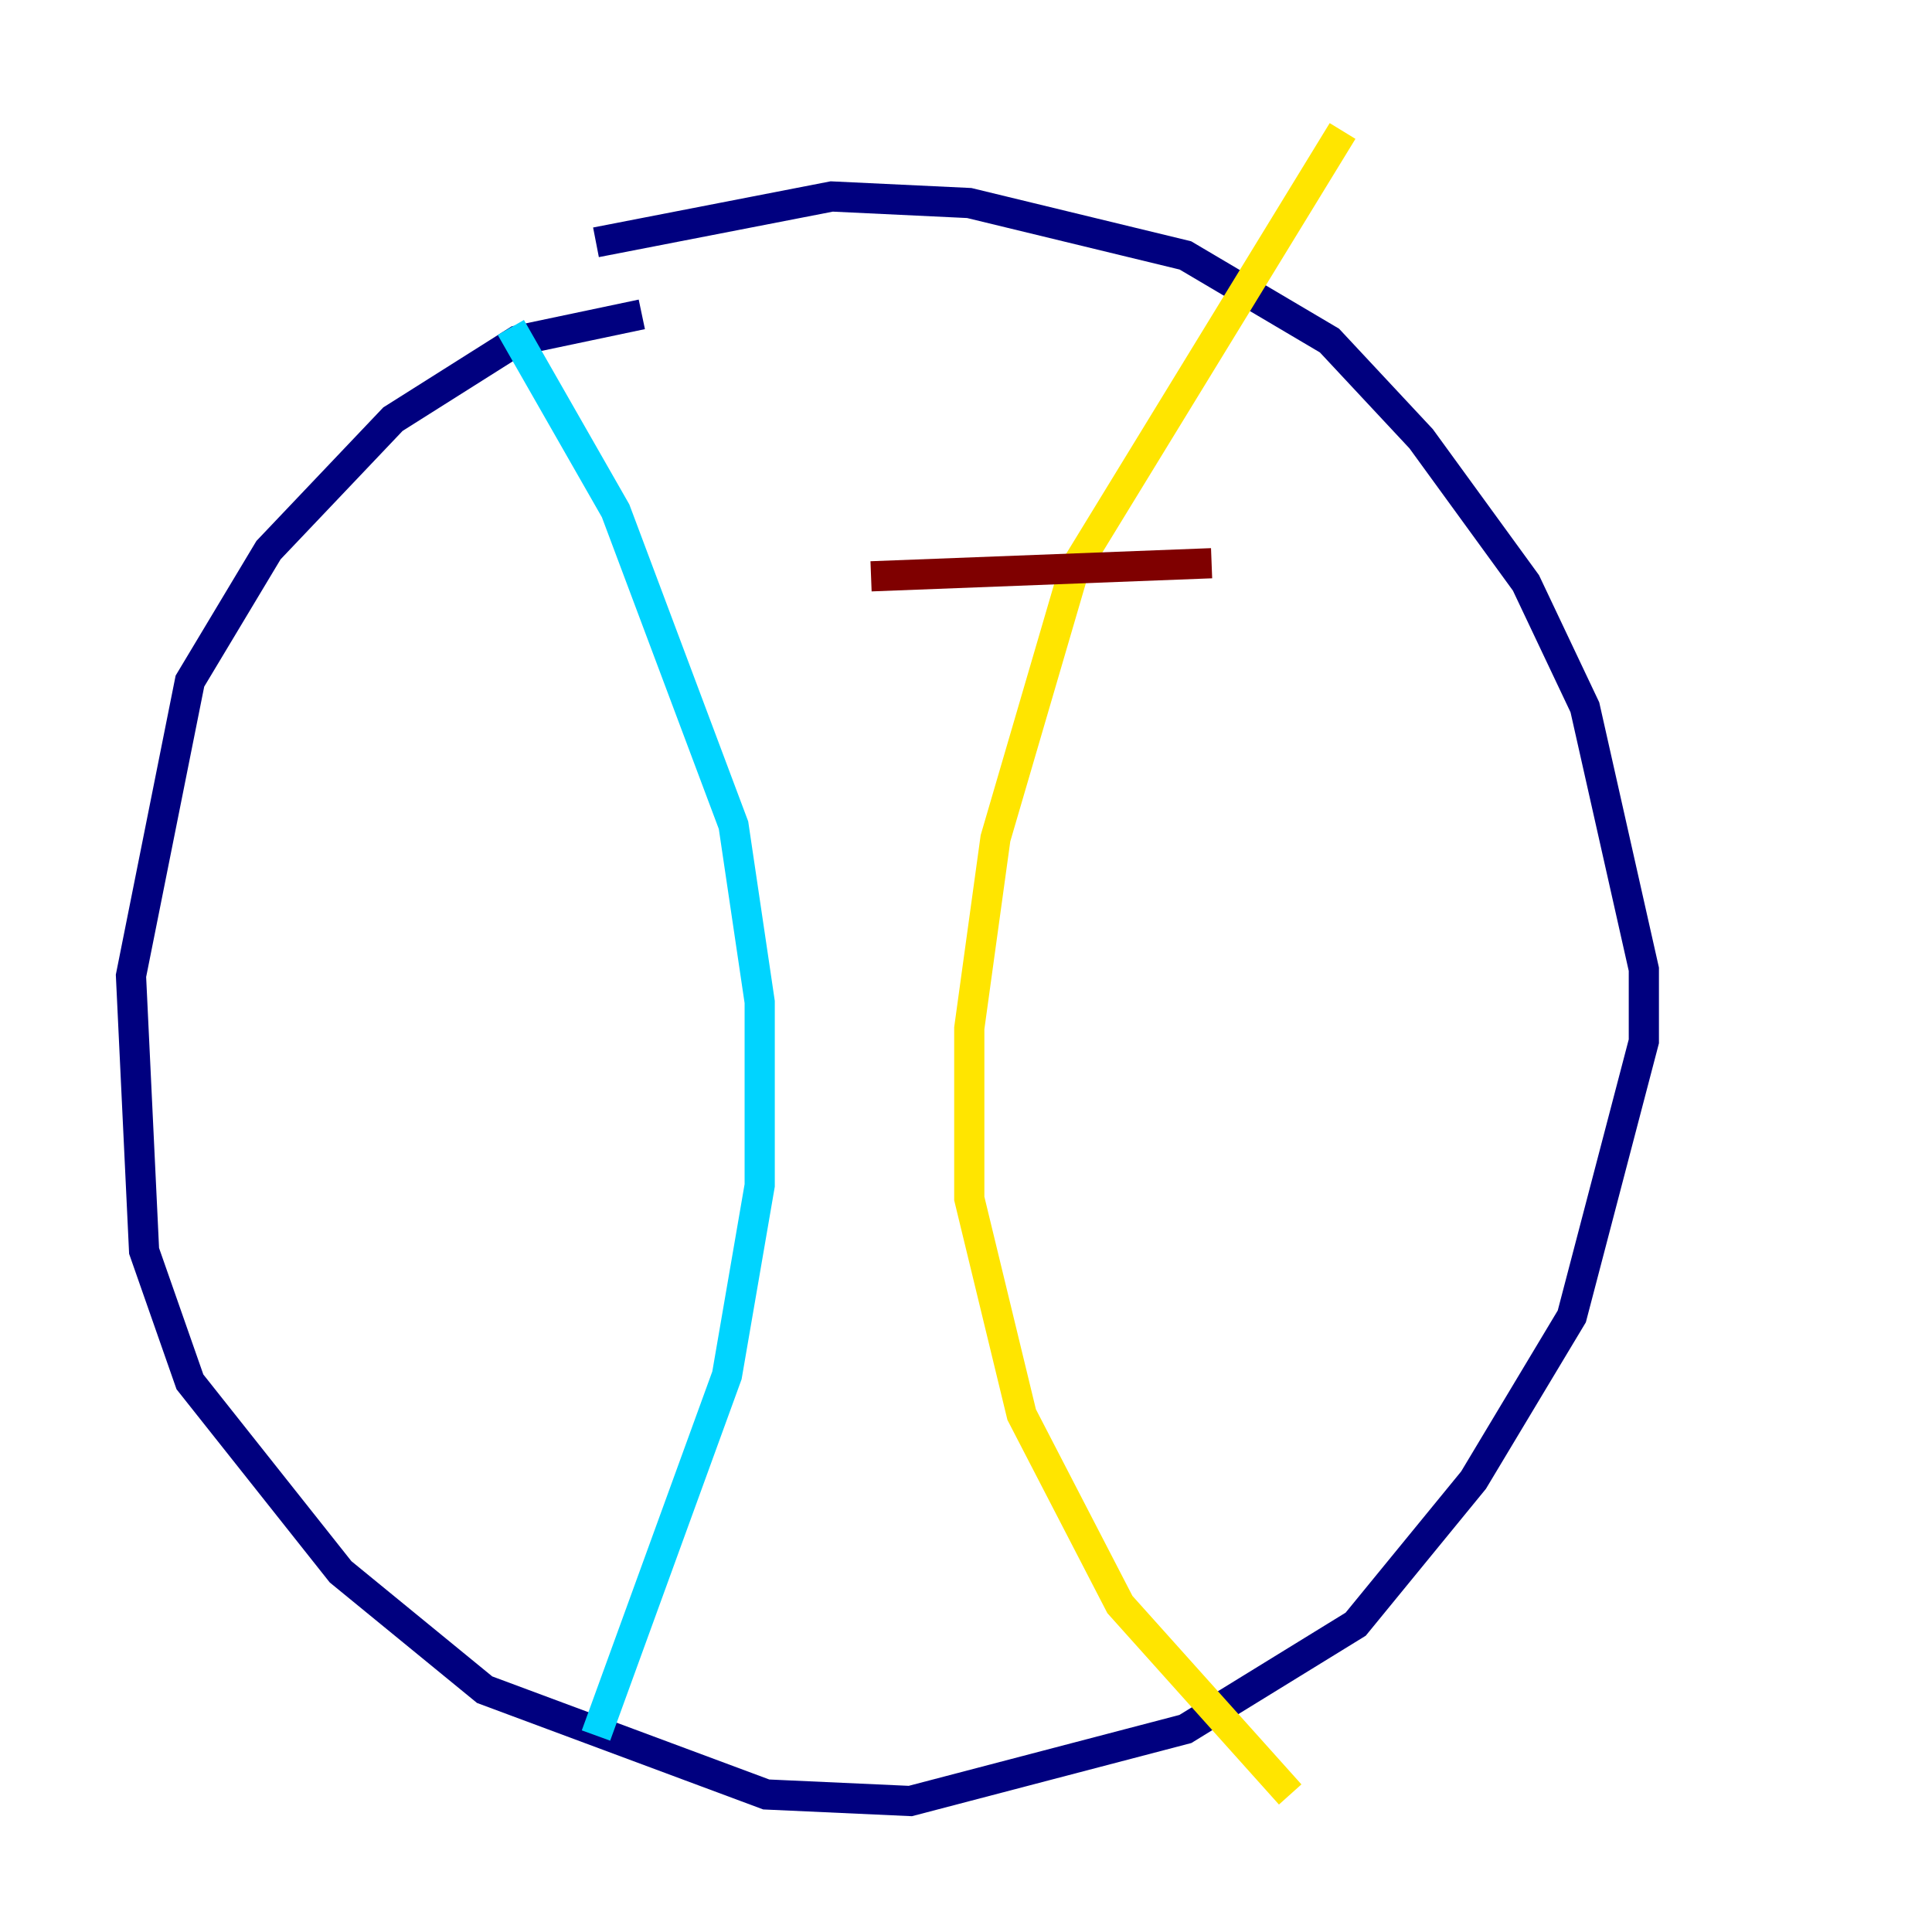 <?xml version="1.0" encoding="utf-8" ?>
<svg baseProfile="tiny" height="128" version="1.2" viewBox="0,0,128,128" width="128" xmlns="http://www.w3.org/2000/svg" xmlns:ev="http://www.w3.org/2001/xml-events" xmlns:xlink="http://www.w3.org/1999/xlink"><defs /><polyline fill="none" points="42.522,20.827 34.278,22.563 26.034,27.77 17.79,36.447 12.583,45.125 8.678,64.651 9.546,82.875 12.583,91.552 22.563,104.136 32.108,111.946 50.766,118.888 60.312,119.322 78.536,114.549 89.817,107.607 97.627,98.061 104.136,87.214 108.909,68.99 108.909,64.217 105.003,46.861 101.098,38.617 94.156,29.071 88.081,22.563 78.536,16.922 64.217,13.451 55.105,13.017 39.485,16.054" stroke="#00007f" stroke-width="2" /><polyline fill="none" points="33.844,21.695 40.786,33.844 48.597,54.671 50.332,66.386 50.332,78.536 48.163,91.119 39.485,114.983" stroke="#00d4ff" stroke-width="2" /><polyline fill="none" points="88.949,8.678 71.159,37.749 65.953,55.539 64.217,68.122 64.217,79.403 67.688,93.722 74.197,106.305 85.478,118.888" stroke="#ffe500" stroke-width="2" /><polyline fill="none" points="57.709,38.183 80.271,37.315" stroke="#7f0000" stroke-width="2" /></svg>